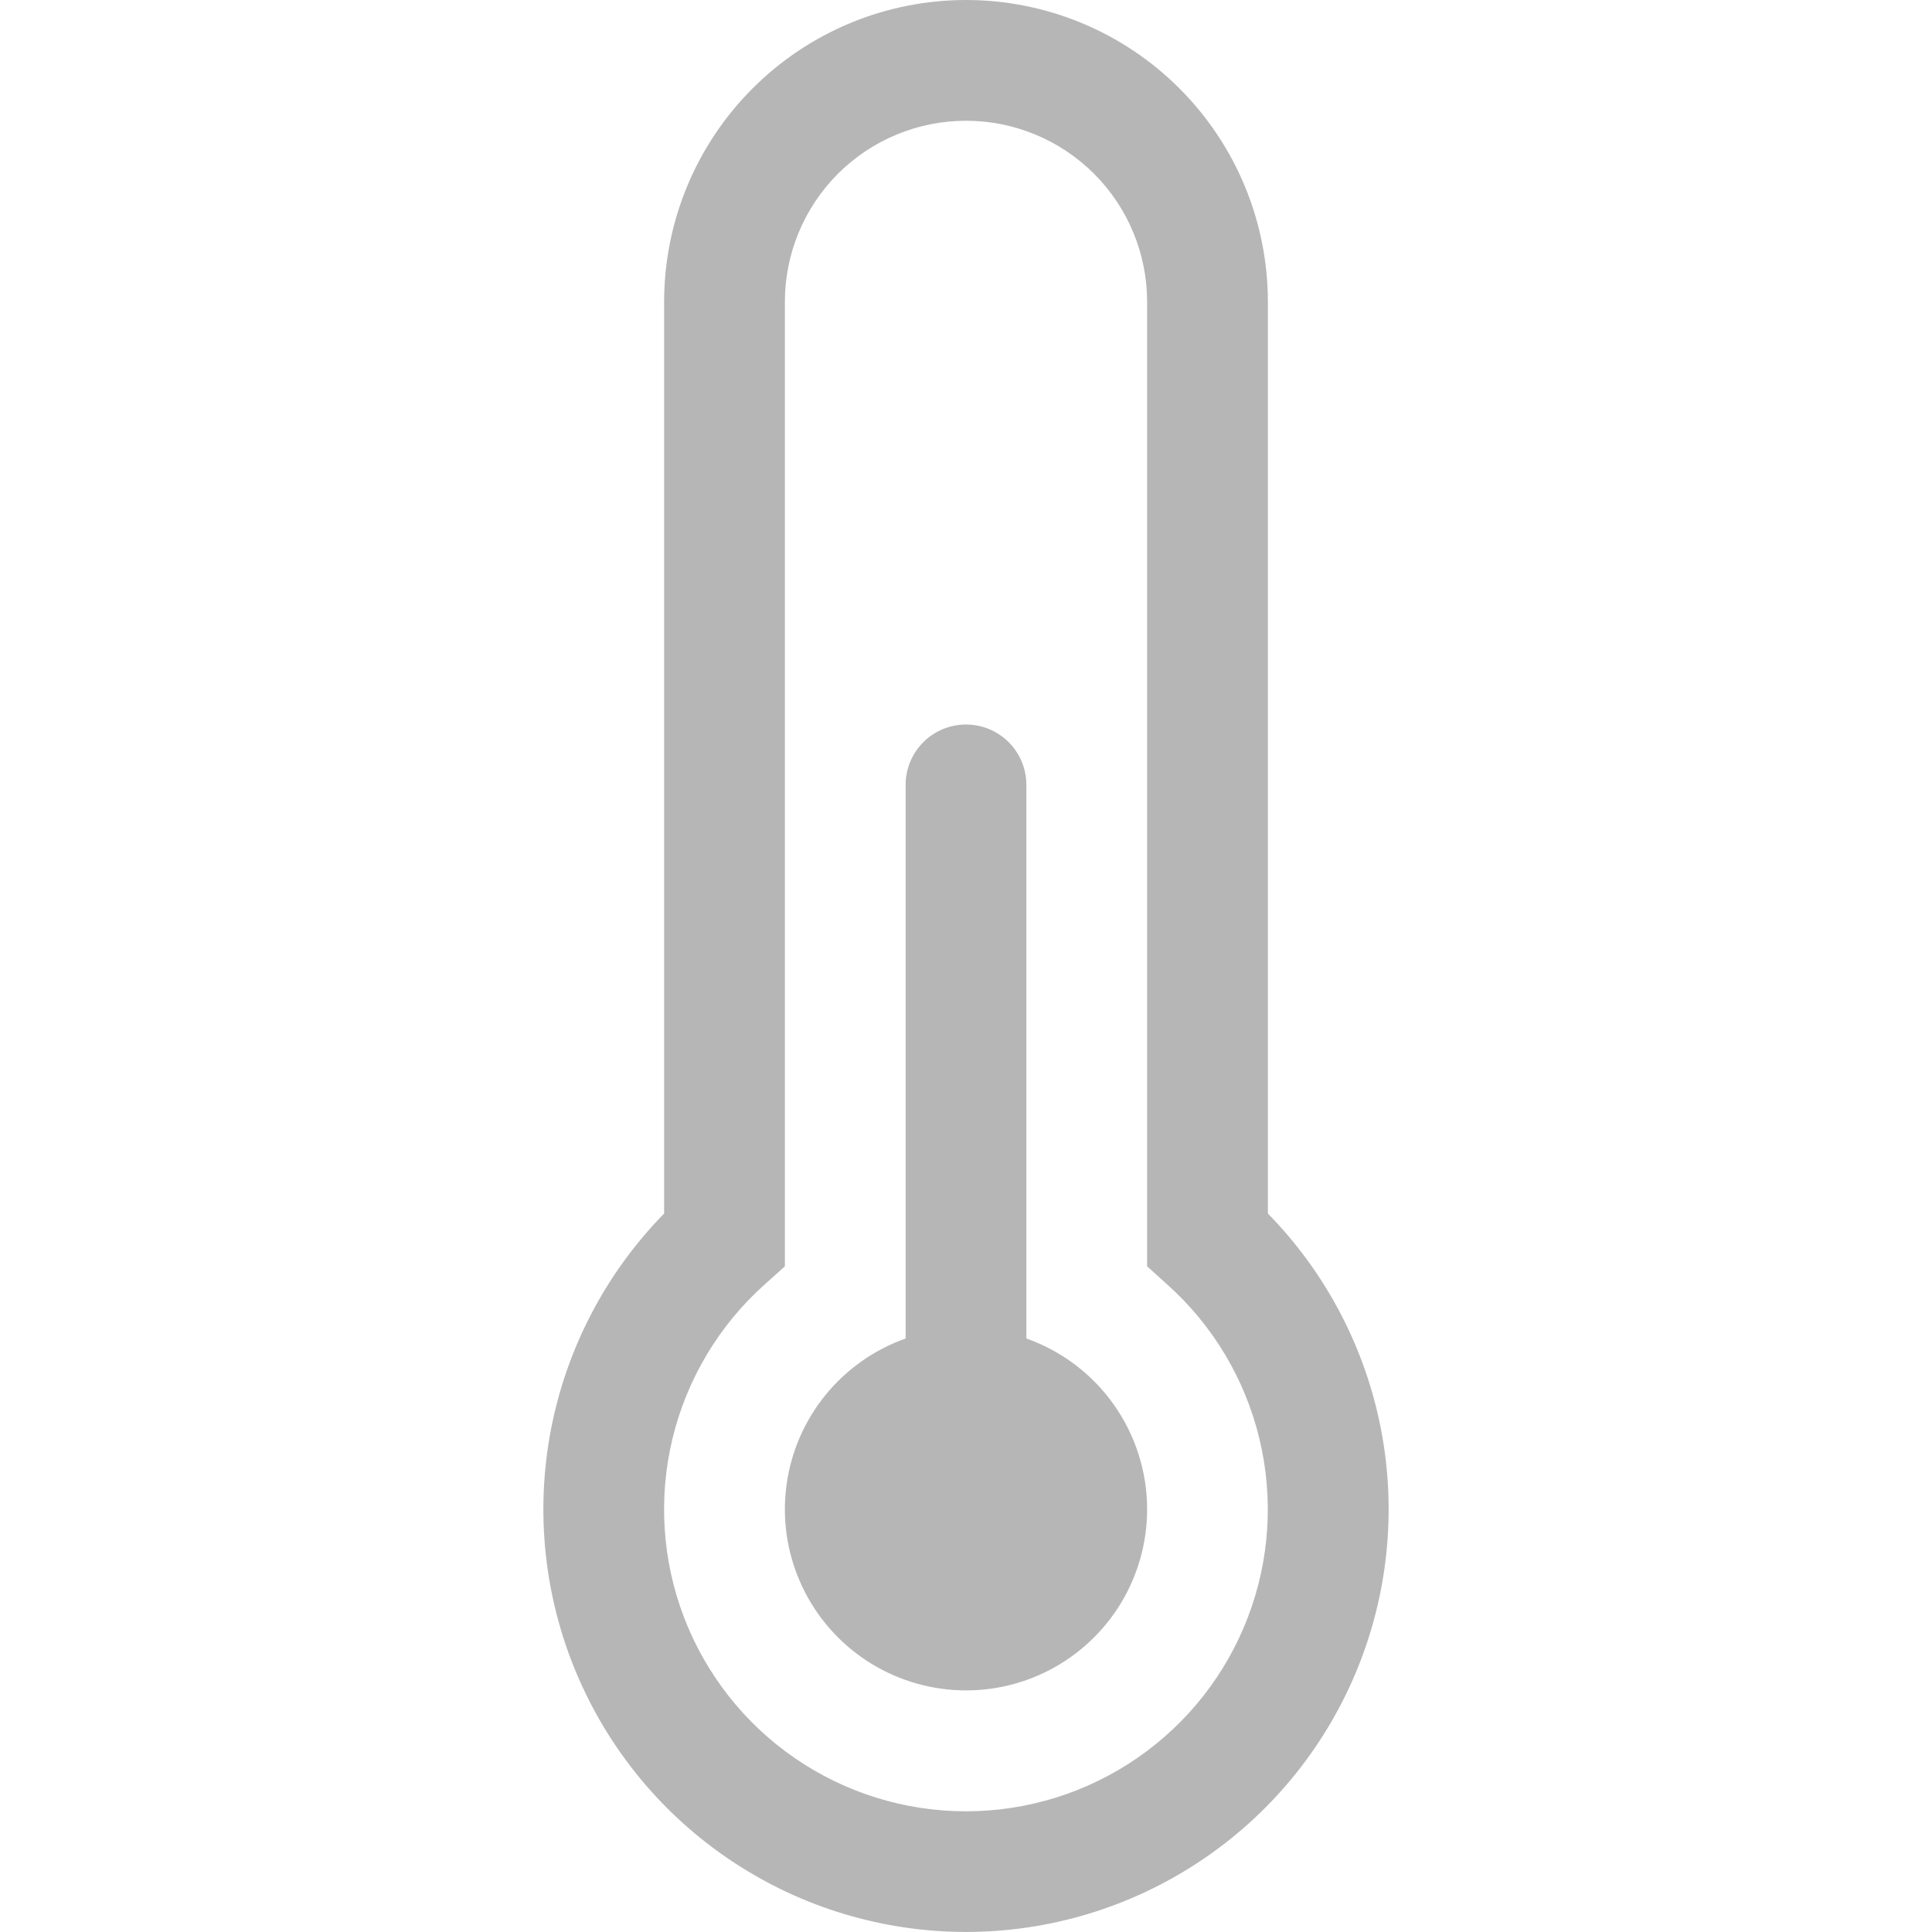 <svg width="40" height="40" viewBox="0 0 40 40" fill="none" xmlns="http://www.w3.org/2000/svg">
<path d="M23.75 31.25C23.75 31.937 23.56 32.611 23.203 33.199C22.845 33.786 22.333 34.263 21.723 34.579C21.112 34.895 20.426 35.037 19.741 34.989C19.055 34.941 18.395 34.706 17.834 34.309C17.273 33.912 16.832 33.369 16.559 32.738C16.285 32.107 16.191 31.413 16.286 30.732C16.38 30.052 16.66 29.41 17.095 28.877C17.529 28.345 18.102 27.942 18.75 27.712V16.25C18.75 15.918 18.882 15.601 19.116 15.366C19.351 15.132 19.669 15 20 15C20.331 15 20.649 15.132 20.884 15.366C21.118 15.601 21.25 15.918 21.25 16.25V27.712C21.981 27.971 22.615 28.45 23.062 29.084C23.51 29.717 23.75 30.474 23.75 31.25Z" fill="#B6B6B6"/>
<path d="M13.75 6.25C13.75 4.592 14.409 3.003 15.581 1.831C16.753 0.658 18.342 0 20 0C21.658 0 23.247 0.658 24.419 1.831C25.591 3.003 26.25 4.592 26.25 6.25V25.125C27.456 26.356 28.271 27.915 28.595 29.607C28.918 31.3 28.734 33.05 28.067 34.638C27.399 36.227 26.278 37.583 24.843 38.536C23.408 39.49 21.723 39.999 20 39.999C18.277 39.999 16.592 39.49 15.157 38.536C13.722 37.583 12.601 36.227 11.933 34.638C11.266 33.05 11.082 31.3 11.405 29.607C11.729 27.915 12.544 26.356 13.75 25.125V6.25ZM20 2.5C19.005 2.5 18.052 2.895 17.348 3.598C16.645 4.302 16.25 5.255 16.25 6.25V26.218L15.832 26.593C14.889 27.436 14.224 28.547 13.925 29.777C13.627 31.007 13.709 32.299 14.16 33.481C14.612 34.664 15.412 35.681 16.454 36.399C17.497 37.117 18.733 37.501 19.999 37.501C21.265 37.501 22.501 37.117 23.543 36.399C24.586 35.681 25.386 34.664 25.837 33.481C26.289 32.299 26.371 31.007 26.072 29.777C25.774 28.547 25.109 27.436 24.165 26.593L23.75 26.218V6.25C23.75 5.255 23.355 4.302 22.652 3.598C21.948 2.895 20.995 2.5 20 2.5Z" fill="#B6B6B6"/>
</svg>
